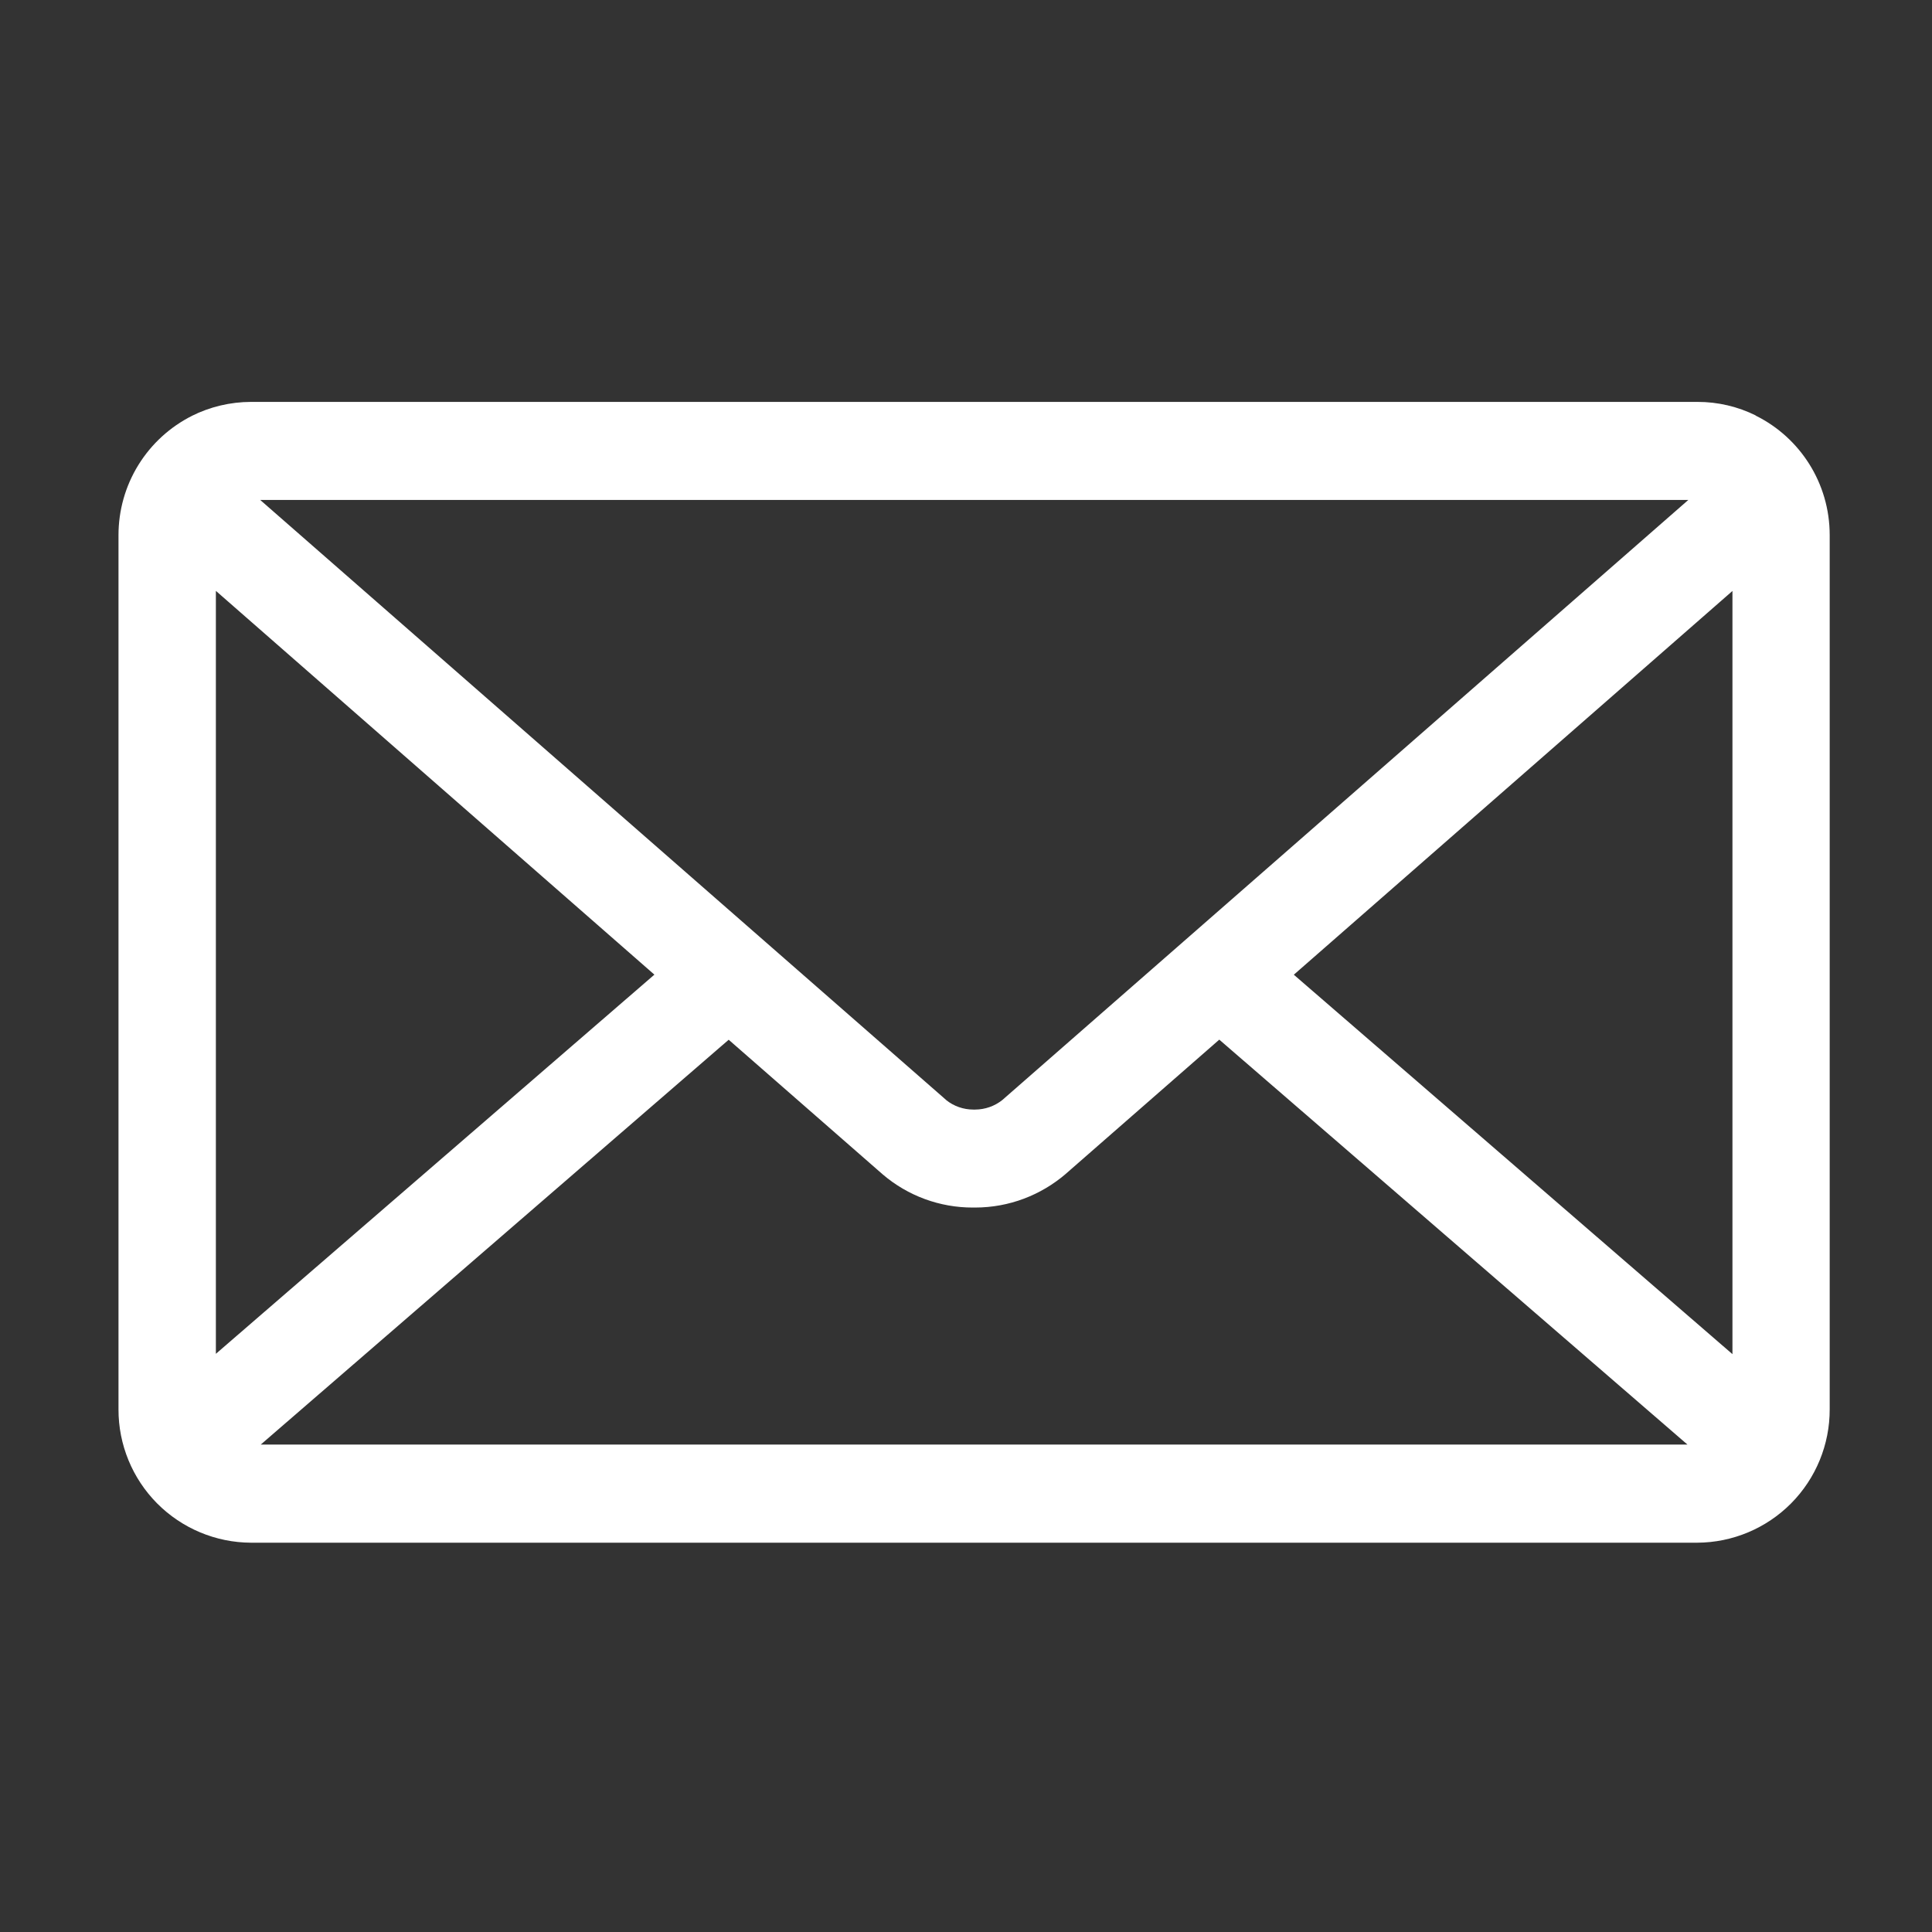 <svg width="42" height="42" viewBox="0 0 42 42" fill="none" xmlns="http://www.w3.org/2000/svg">
<rect x="0" y="0" width="42" height="42" fill="#333333" stroke="none"/>
<path d="M28.127 21.189L37.662 12.847V29.438L28.127 21.19V21.189ZM15.841 22.603L19.189 25.53C19.735 25.997 20.431 26.253 21.149 26.251H21.196C21.946 26.251 22.631 25.977 23.162 25.525L23.158 25.528L26.506 22.601L36.684 31.404H5.668L15.841 22.603ZM5.656 10.868H36.703L21.789 23.914C21.622 24.047 21.414 24.12 21.2 24.121H21.159C20.944 24.121 20.735 24.048 20.567 23.913L20.57 23.914L5.656 10.868ZM4.693 12.845L14.226 21.188L4.693 29.431V12.845ZM38.173 9.034C37.779 8.838 37.343 8.736 36.903 8.737H5.456C5.007 8.738 4.564 8.843 4.162 9.045L4.18 9.037C3.698 9.278 3.292 9.649 3.009 10.107C2.725 10.566 2.576 11.095 2.576 11.634V30.637C2.574 31.403 2.876 32.139 3.416 32.683C3.956 33.226 4.69 33.534 5.456 33.537H36.896C37.663 33.534 38.396 33.226 38.936 32.683C39.476 32.139 39.778 31.403 39.776 30.637V11.634C39.776 10.498 39.126 9.515 38.181 9.042L38.164 9.034H38.173Z" fill="white"/>
</svg>
